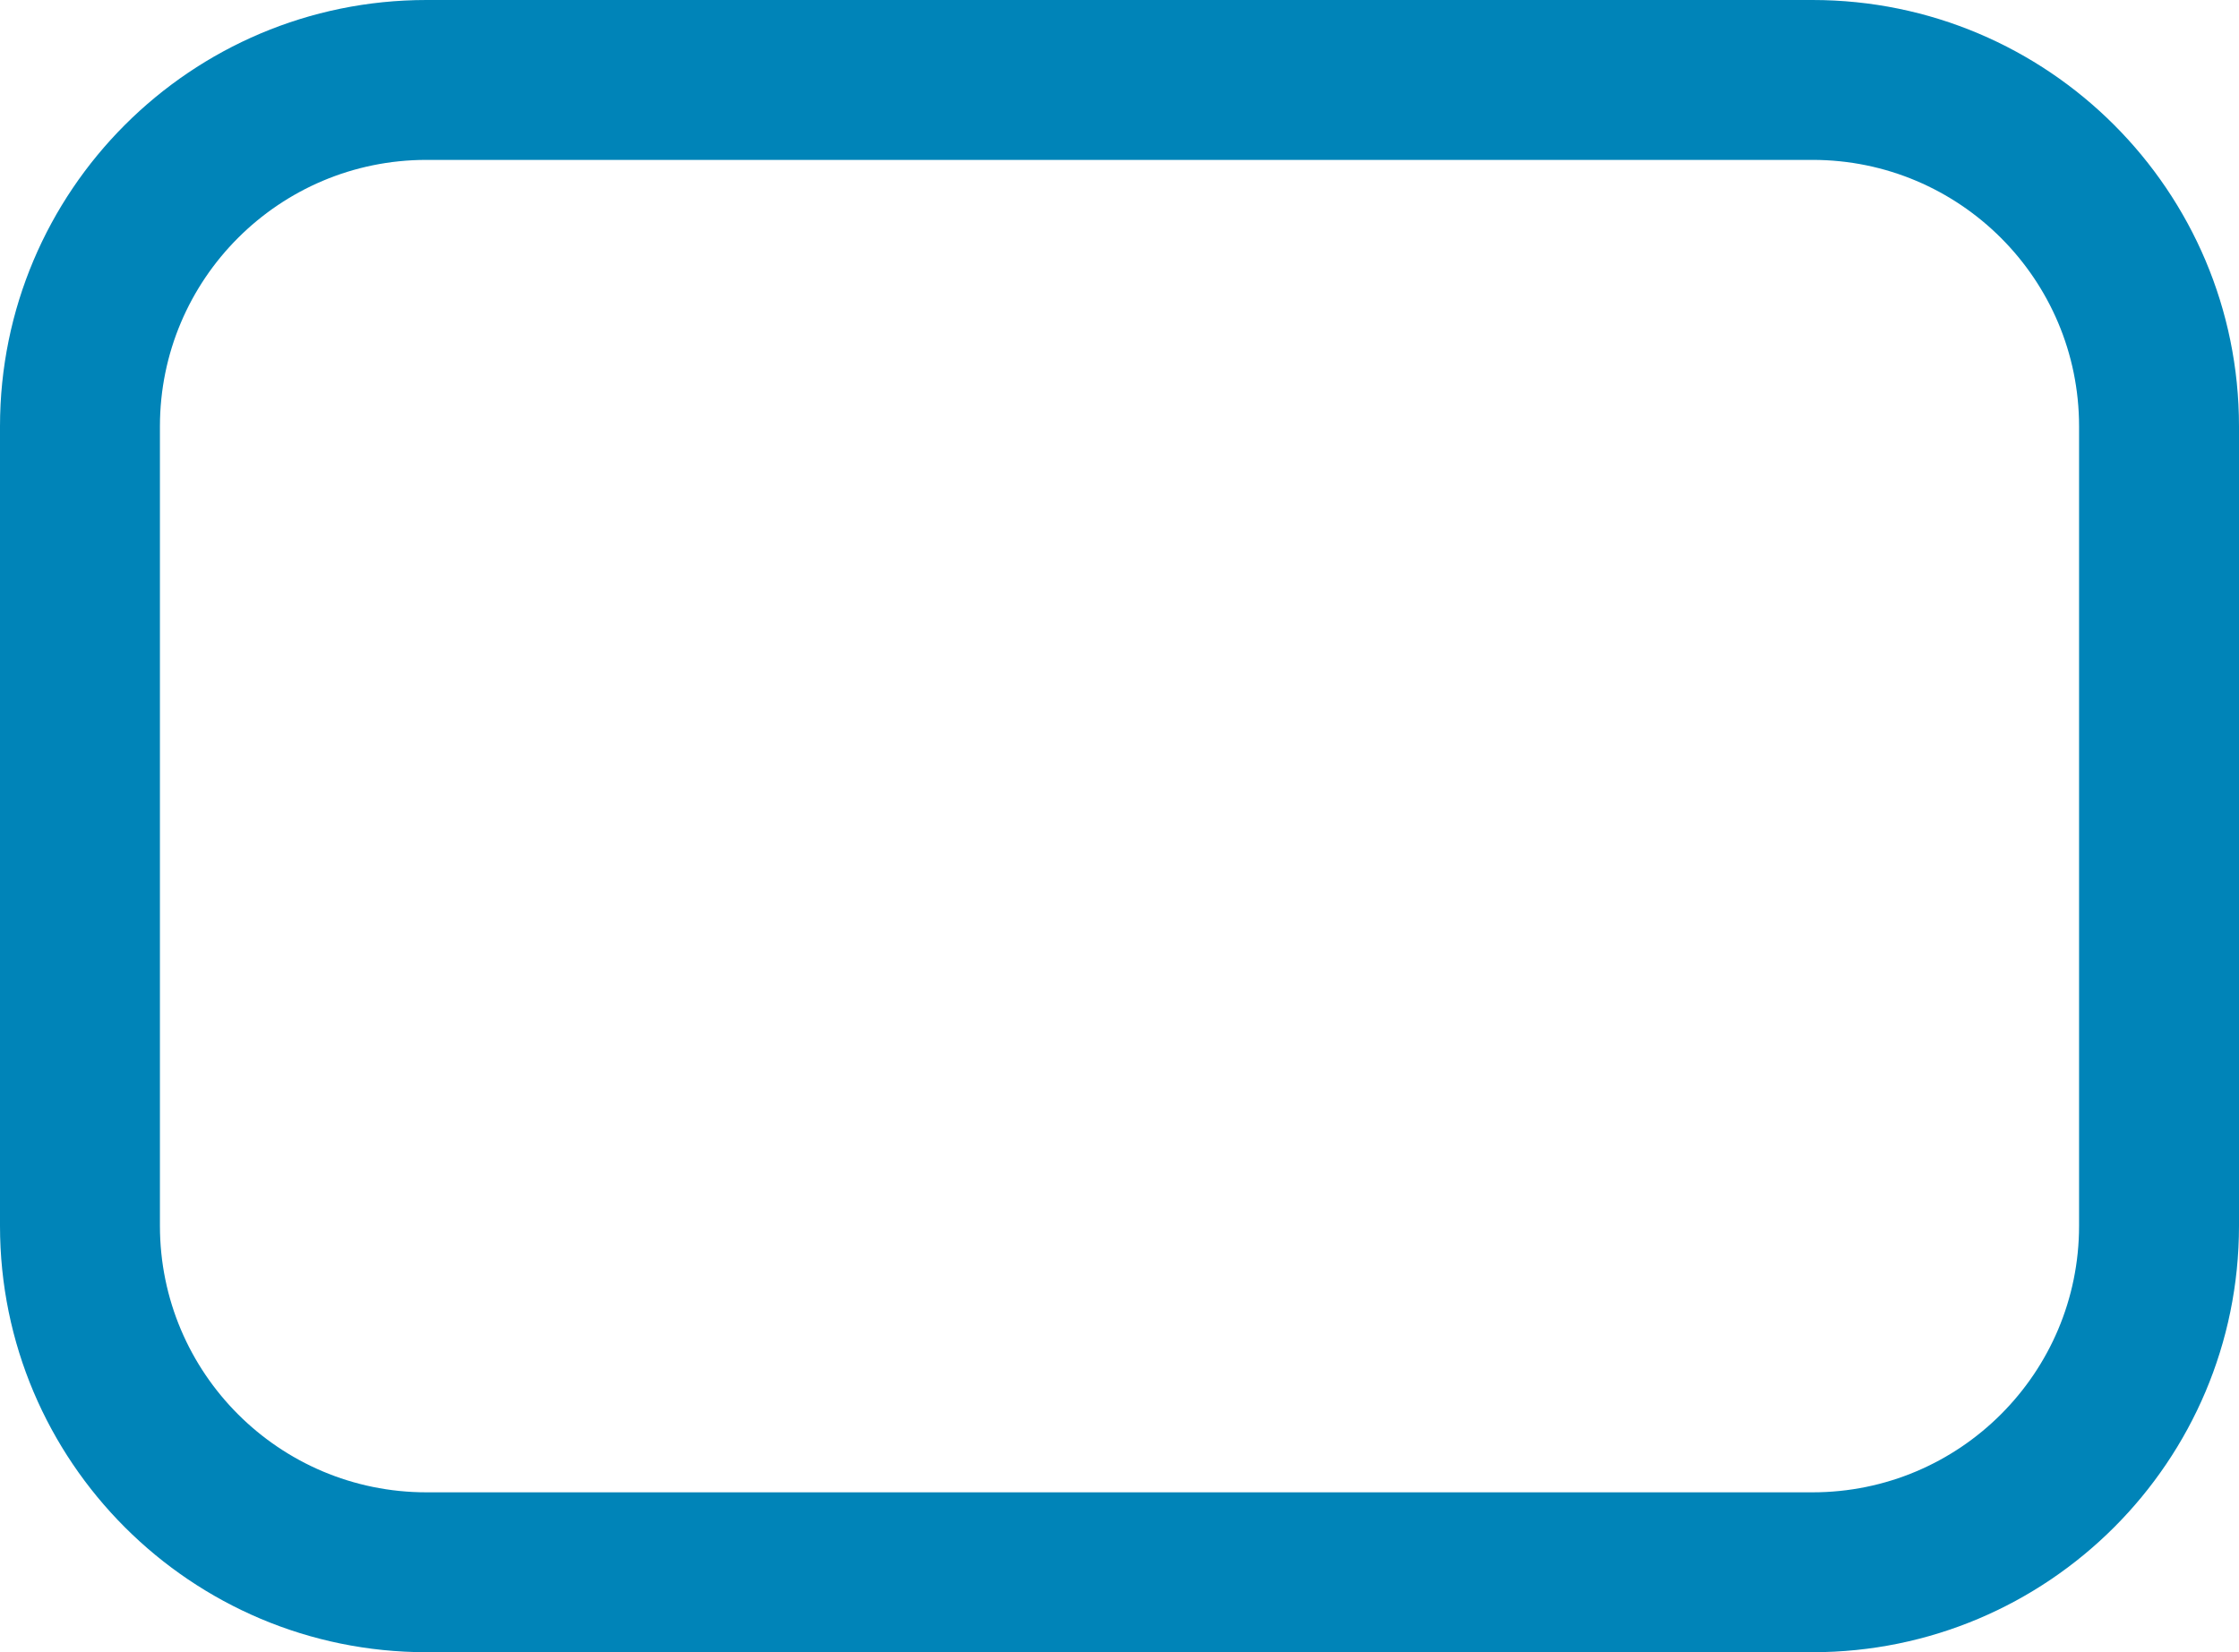 <svg width="42" height="31" viewBox="0 0 42 31" fill="none" xmlns="http://www.w3.org/2000/svg">
<path fill-rule="evenodd" clip-rule="evenodd" d="M34 3H8C5.239 3 3 5.239 3 8V23C3 25.761 5.239 28 8 28H34C36.761 28 39 25.761 39 23V8C39 5.239 36.761 3 34 3ZM8 0C3.582 0 0 3.582 0 8V23C0 27.418 3.582 31 8 31H34C38.418 31 42 27.418 42 23V8C42 3.582 38.418 0 34 0H8Z" fill="#0084B8"/>
</svg>

